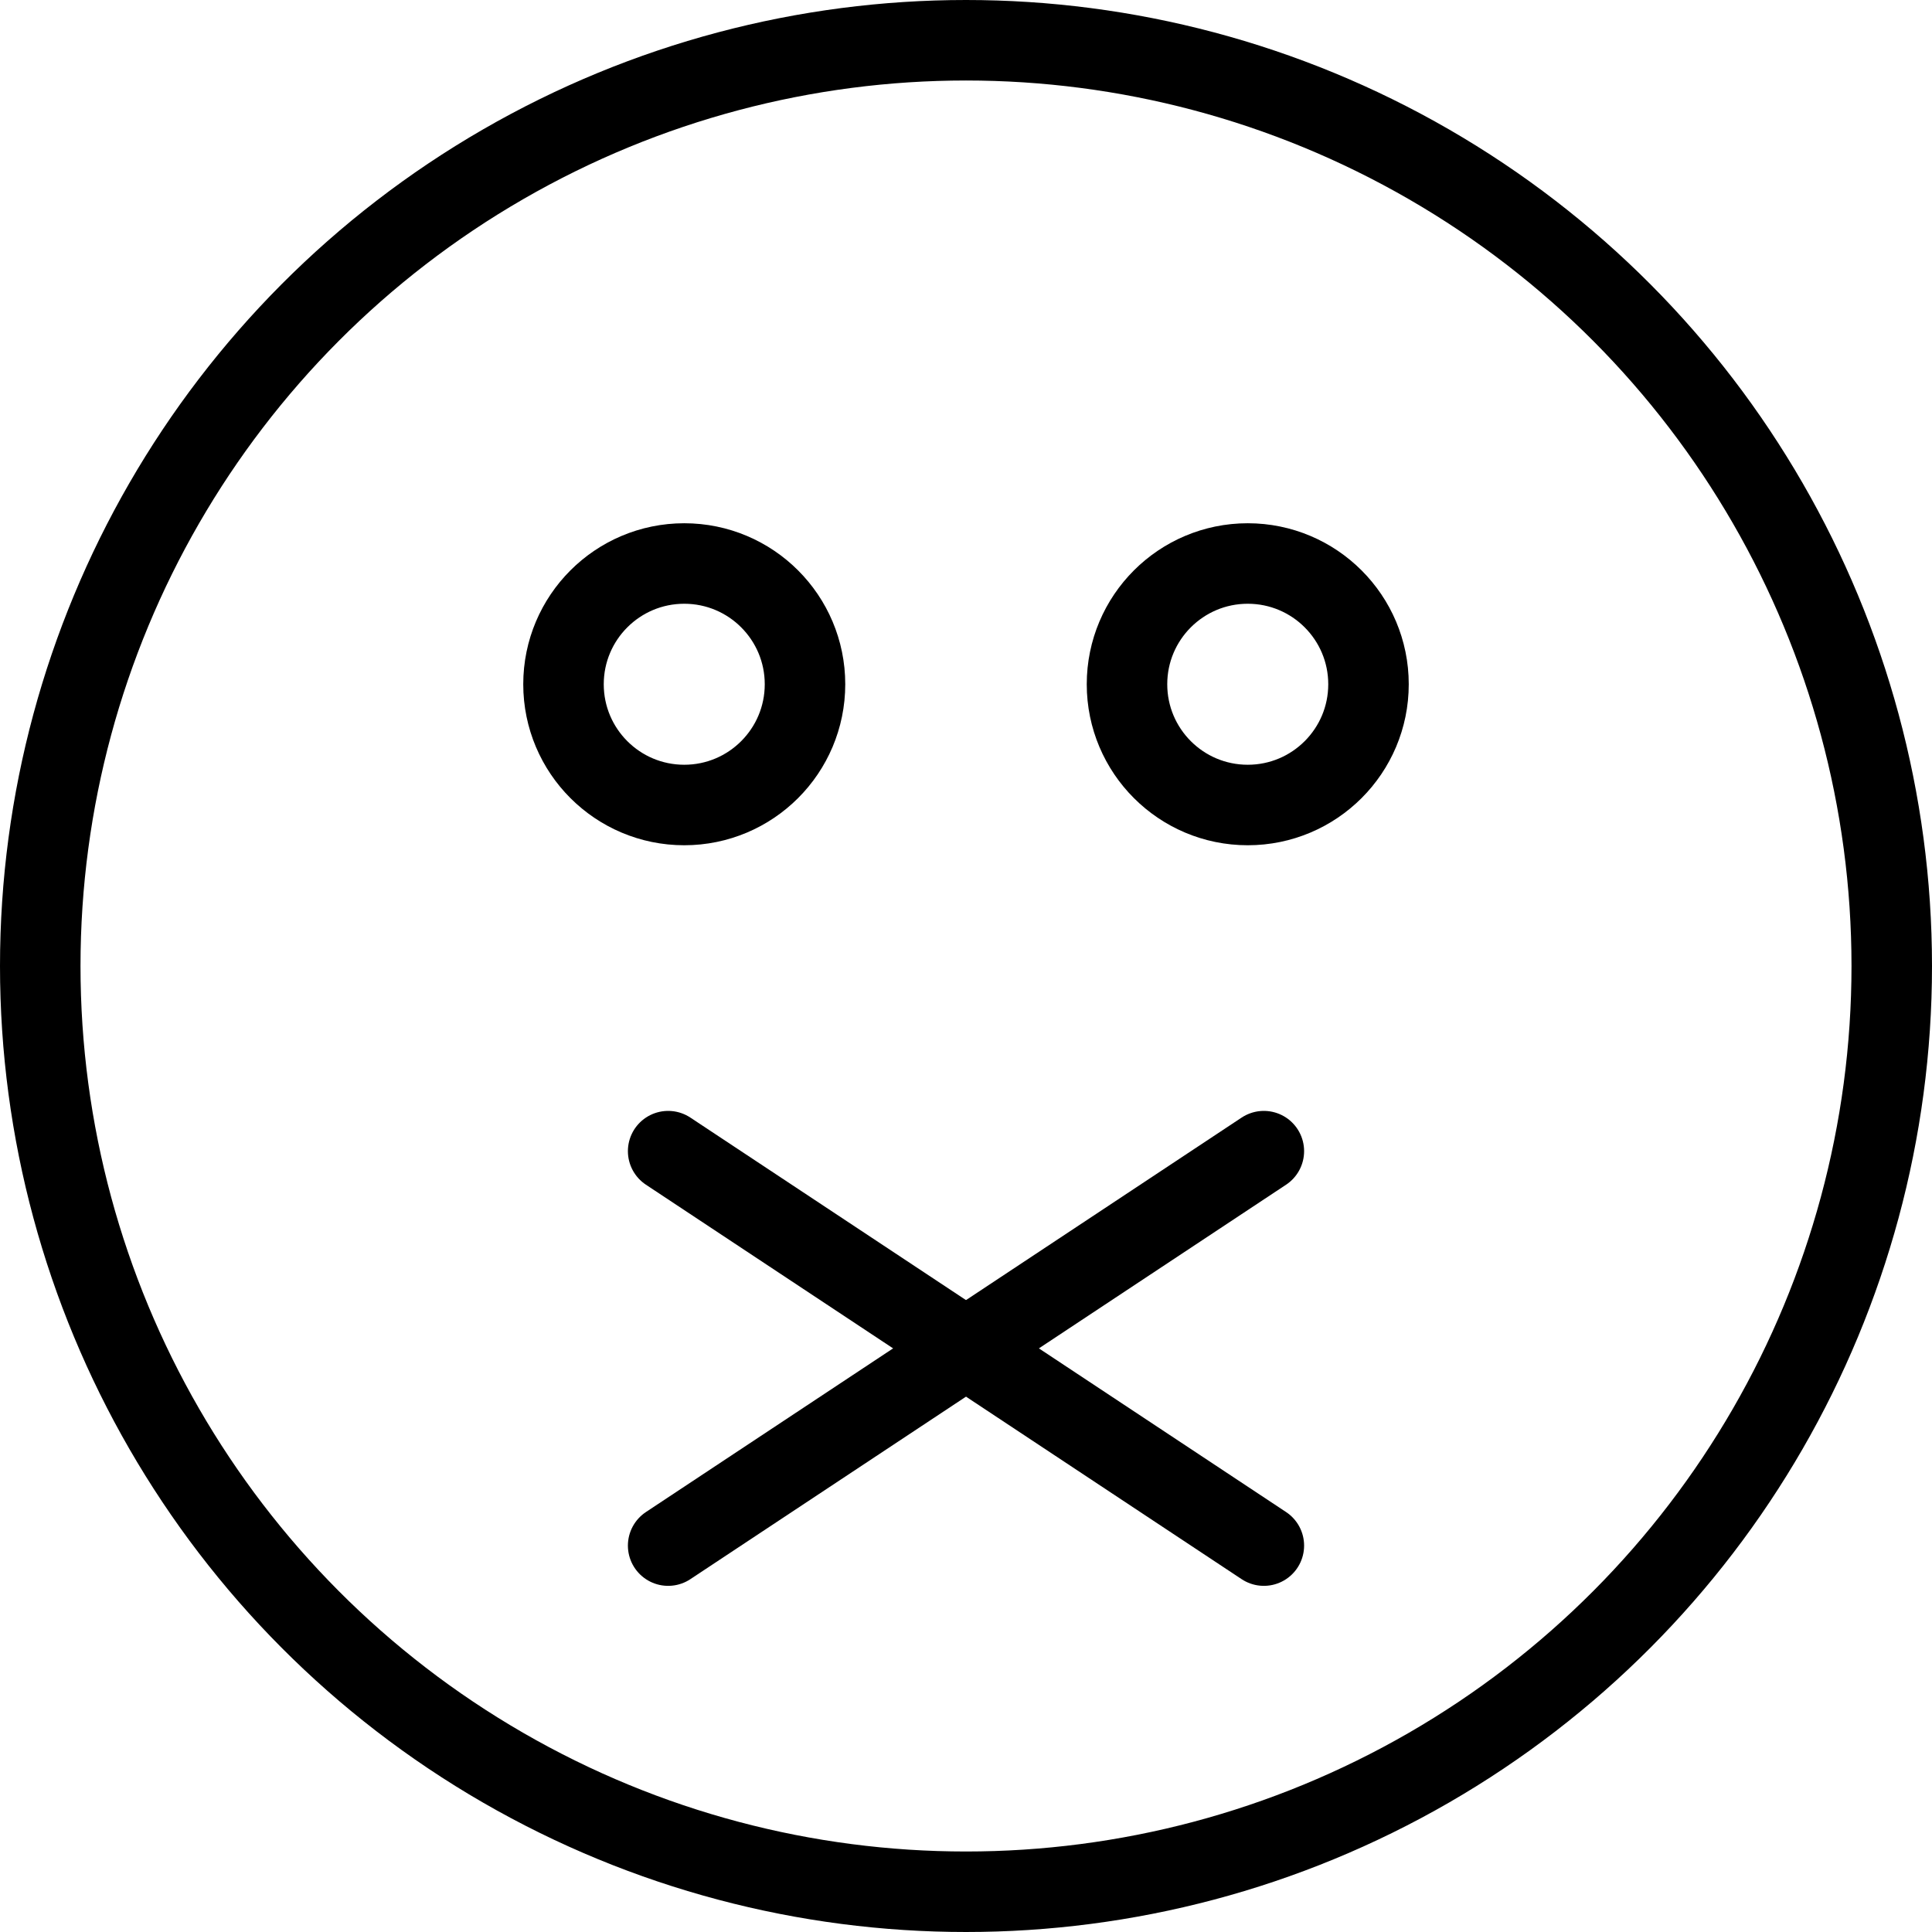<?xml version="1.0" encoding="utf-8"?>
<!-- Generator: Adobe Illustrator 19.2.0, SVG Export Plug-In . SVG Version: 6.00 Build 0)  -->
<svg version="1.1" id="Layer_1" xmlns="http://www.w3.org/2000/svg" xmlns:xlink="http://www.w3.org/1999/xlink" x="0px" y="0px"
	 viewBox="0 0 24 24" style="enable-background:new 0 0 24 24;" xml:space="preserve">
<style type="text/css">
	.st0{display:none;}
	.st1{display:inline;}
	.st2{fill:none;stroke:#000000;stroke-linecap:round;stroke-linejoin:round;stroke-miterlimit:10;}
</style>
<g id="Filled_Icon" class="st0">
	<g class="st1">
		<circle cx="15.5" cy="8.5" r="1"/>
		<circle cx="8.5" cy="8.5" r="1"/>
		<path d="M12,0C5.4,0,0,5.4,0,12s5.4,12,12,12s12-5.4,12-12S18.6,0,12,0z M6.5,8.5c0-1.1,0.9-2,2-2s2,0.9,2,2s-0.9,2-2,2
			S6.5,9.6,6.5,8.5z M16,18.8c0.2,0.2,0.3,0.5,0.1,0.7c-0.1,0.1-0.3,0.2-0.4,0.2c-0.1,0-0.2,0-0.3-0.1L12,17.3l-3.4,2.3
			c-0.1,0.1-0.2,0.1-0.3,0.1c-0.2,0-0.3-0.1-0.4-0.2C7.7,19.3,7.8,19,8,18.8l3.1-2l-3.1-2c-0.2-0.2-0.3-0.5-0.1-0.7s0.5-0.3,0.7-0.1
			l3.4,2.3l3.4-2.3c0.2-0.2,0.5-0.1,0.7,0.1c0.2,0.2,0.1,0.5-0.1,0.7l-3.1,2L16,18.8z M15.5,10.5c-1.1,0-2-0.9-2-2s0.9-2,2-2
			s2,0.9,2,2S16.6,10.5,15.5,10.5z"/>
	</g>
</g>
<g id="Outline_Icons">
	<g>
		<circle class="st2" cx="8.5" cy="8.5" r="1.5"/>
		<circle class="st2" cx="15.5" cy="8.5" r="1.5"/>
		<circle class="st2" cx="12" cy="12" r="11.5"/>
		<line class="st2" x1="8.3" y1="19.2" x2="15.7" y2="14.3"/>
		<line class="st2" x1="8.3" y1="14.3" x2="15.7" y2="19.2"/>
	</g>
</g>
</svg>
